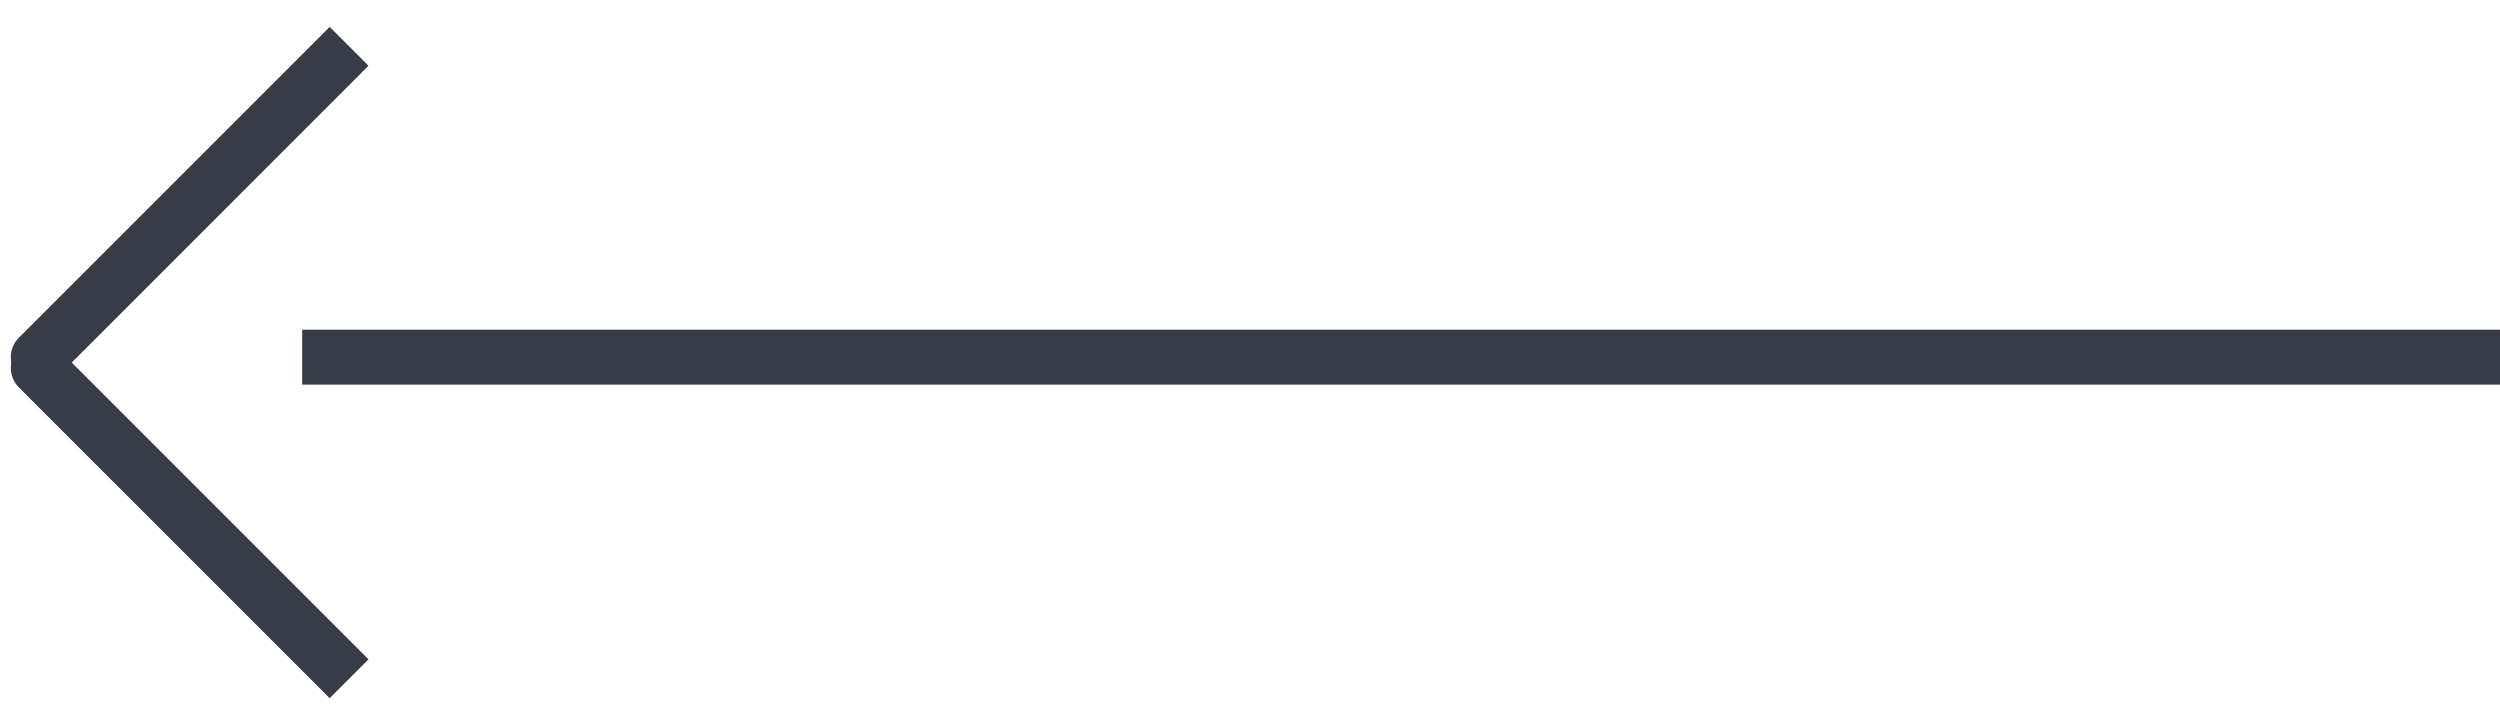 <svg width="91" height="26" viewBox="0 0 91 26" fill="none" xmlns="http://www.w3.org/2000/svg">
<line x1="91" y1="13" x2="11" y2="13" stroke="#383C47" stroke-width="2"/>
<path d="M11.293 24.707L12 25.414L13.414 24L12.707 23.293L11.293 24.707ZM2.1 12.686C1.71 12.296 1.077 12.296 0.686 12.686C0.296 13.077 0.296 13.71 0.686 14.101L2.1 12.686ZM12.707 23.293L2.1 12.686L0.686 14.101L11.293 24.707L12.707 23.293Z" fill="#383C47"/>
<path d="M12.707 3.1L13.414 2.393L12 0.979L11.293 1.686L12.707 3.1ZM0.686 12.293C0.296 12.683 0.296 13.316 0.686 13.707C1.077 14.098 1.71 14.098 2.101 13.707L0.686 12.293ZM11.293 1.686L0.686 12.293L2.101 13.707L12.707 3.1L11.293 1.686Z" fill="#383C47"/>
</svg>
